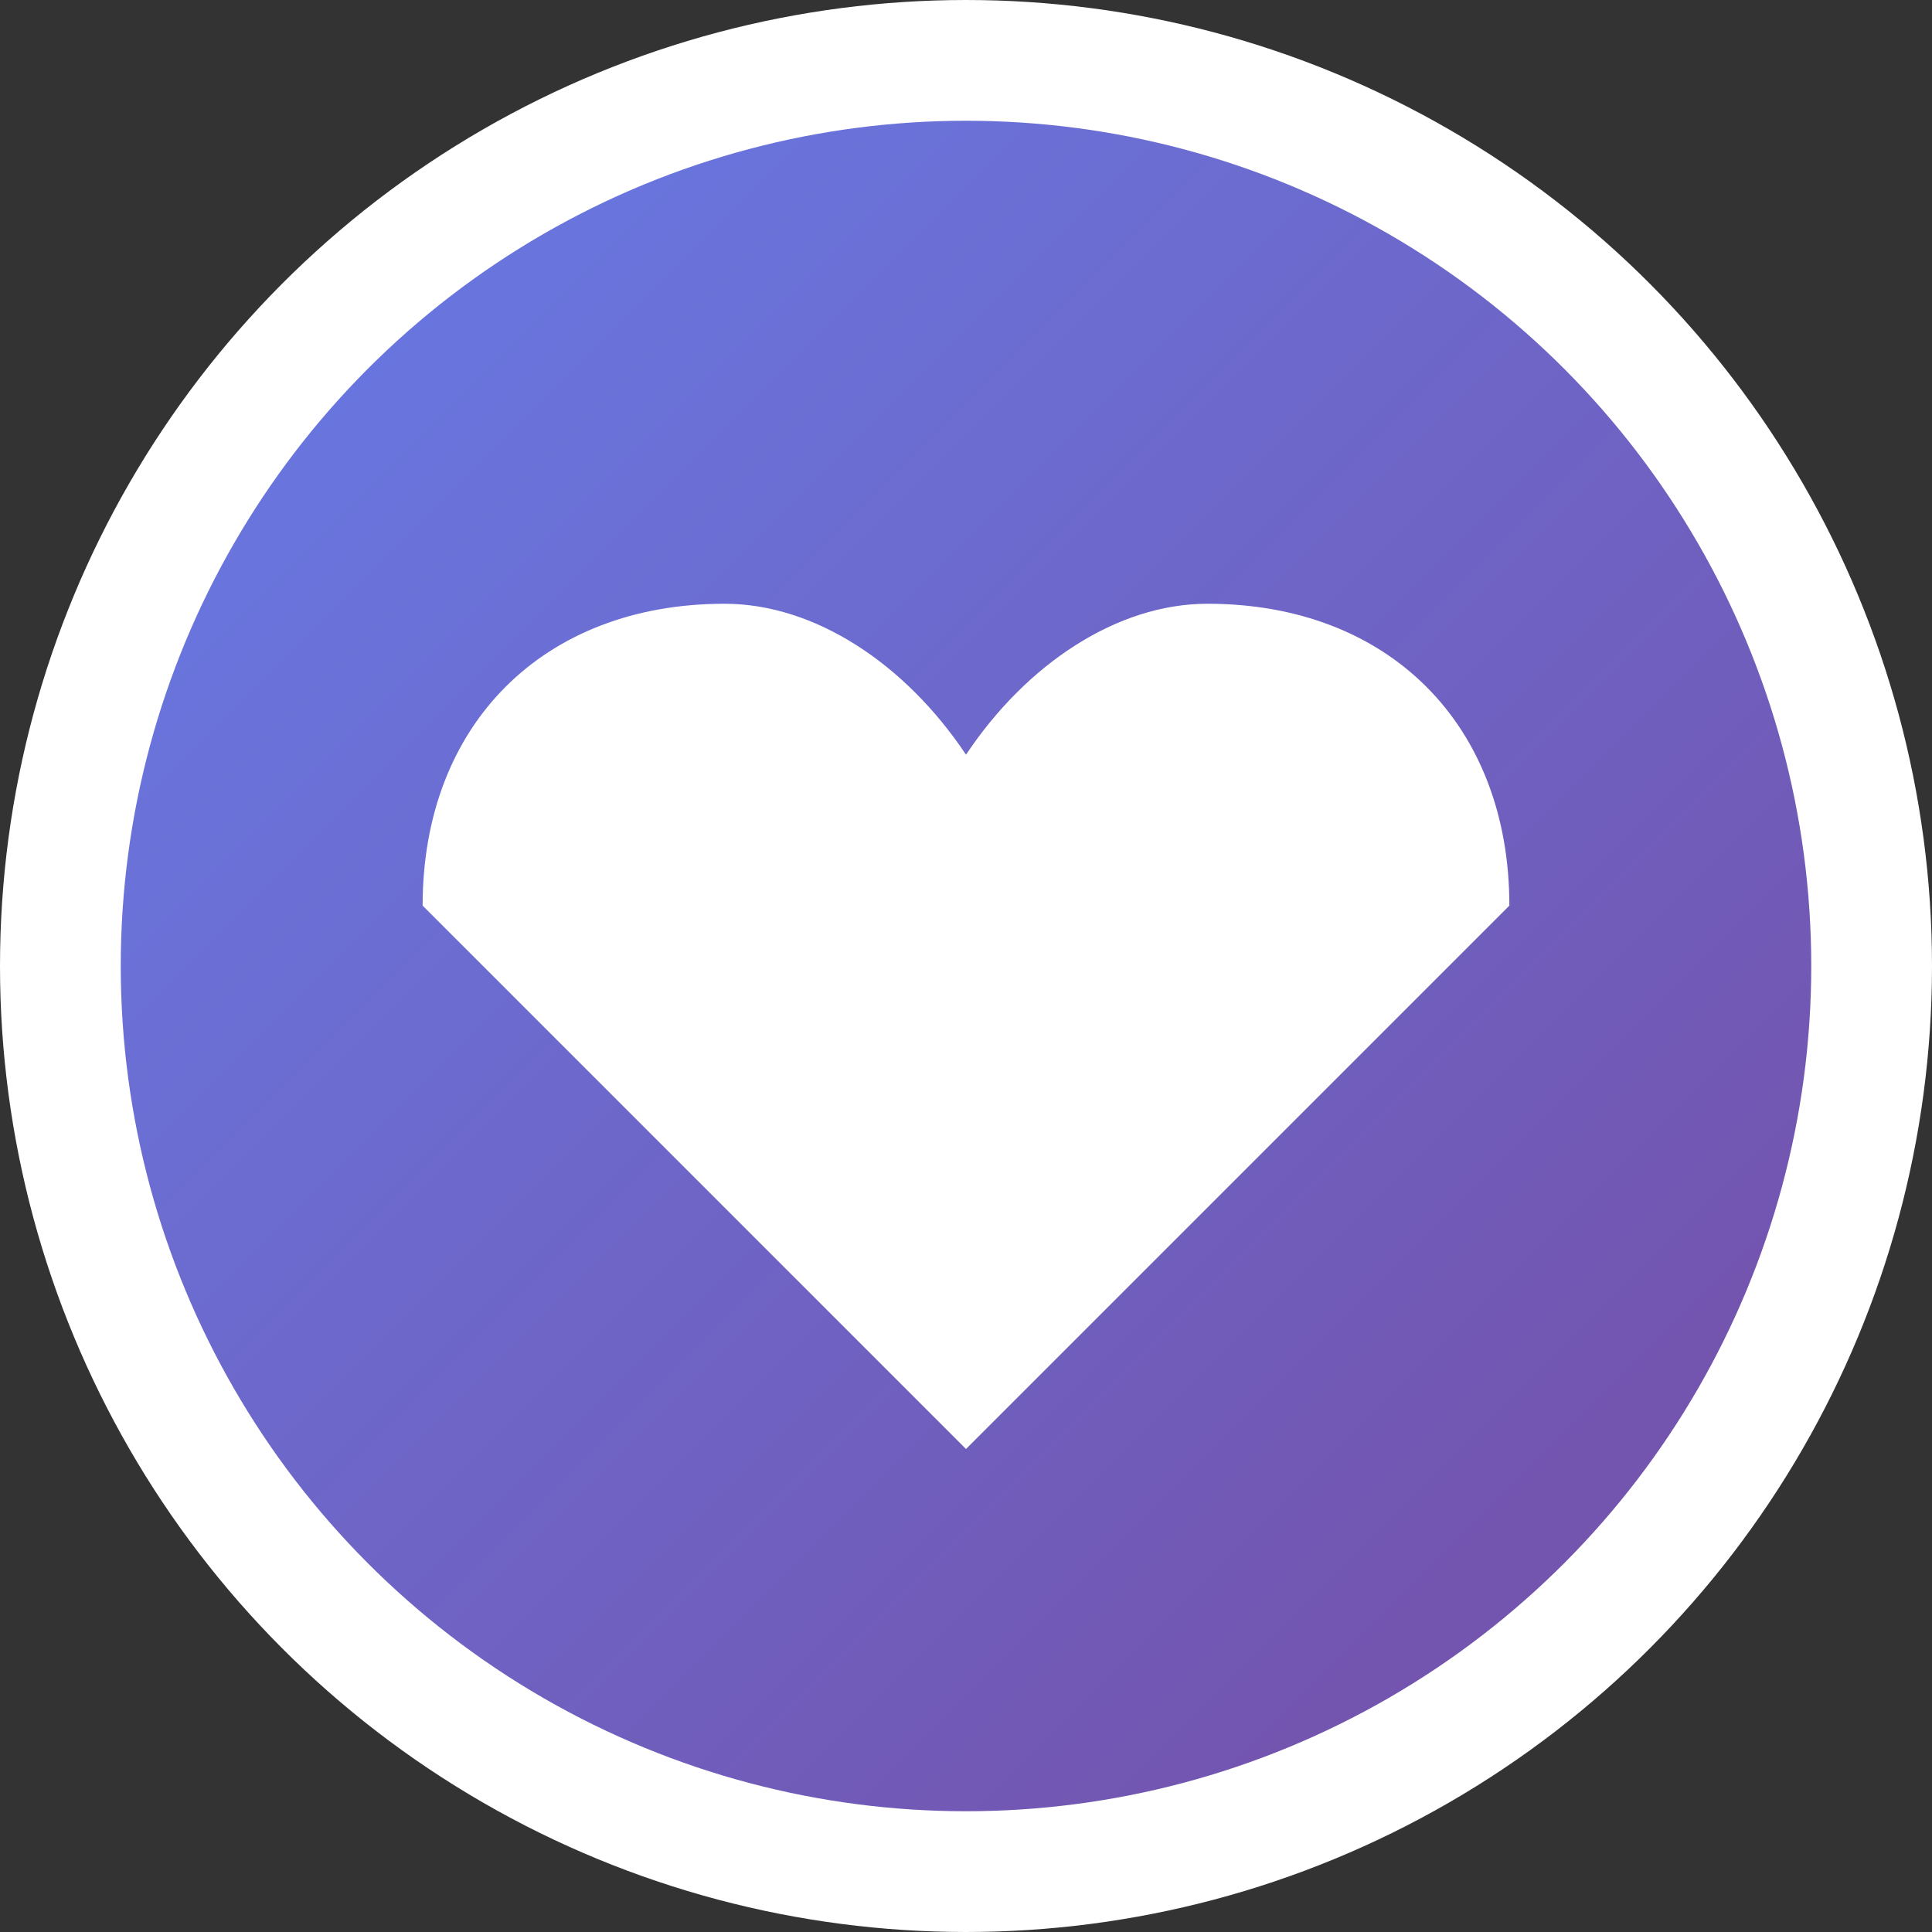 <svg xmlns="http://www.w3.org/2000/svg" viewBox="0 0 32 32" width="32" height="32">
  <rect x="0" y="0" width="32" height="32" fill="#333333" stroke="none"/>
  <defs>
    <linearGradient id="grad" x1="0%" y1="0%" x2="100%" y2="100%">
      <stop offset="0%" style="stop-color:#667eea;stop-opacity:1" />
      <stop offset="100%" style="stop-color:#764ba2;stop-opacity:1" />
    </linearGradient>
  </defs>
  <circle cx="16" cy="16" r="15" fill="url(#grad)" stroke="#fff" stroke-width="2"/>
  <path d="M16 24c-1.5-1.5-3-3-4.5-4.5-1.5-1.5-3-3-4.5-4.5 0-3 2-5 5-5 1.5 0 3 1 4 2.5 1-1.5 2.5-2.5 4-2.5 3 0 5 2 5 5-1.5 1.5-3 3-4.5 4.5S17.5 22.5 16 24z" fill="#fff"/>
</svg> 
